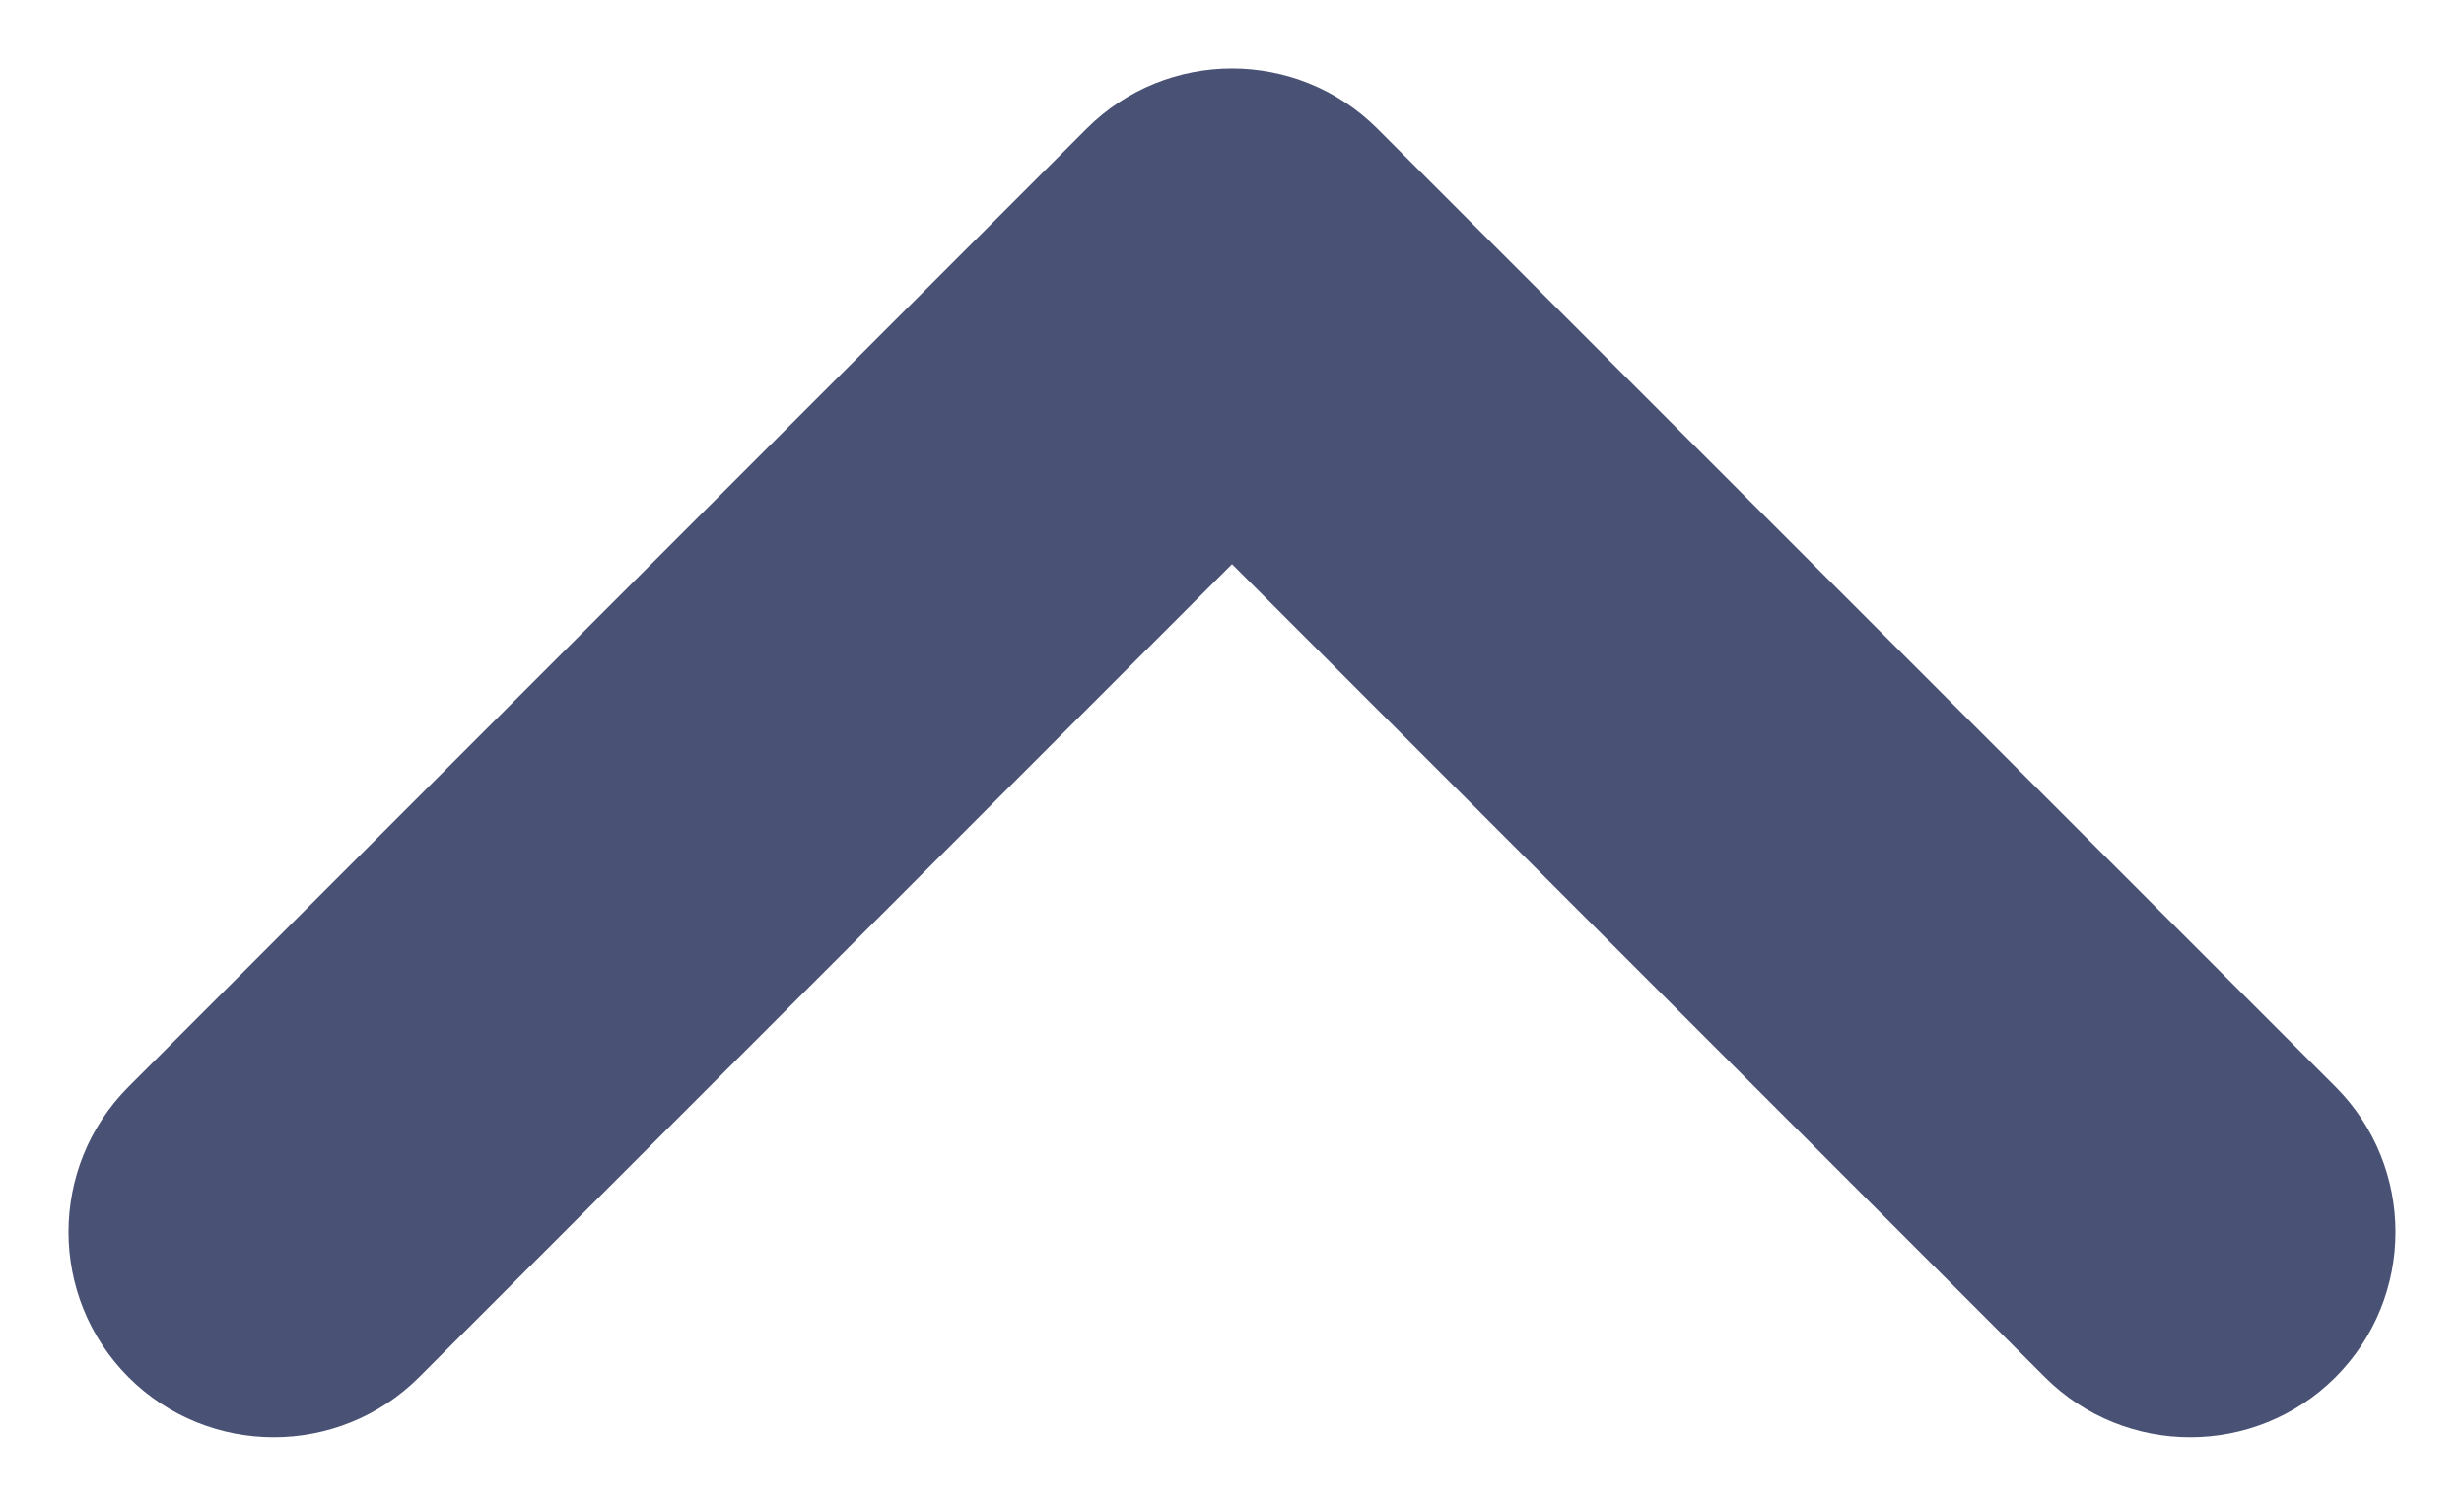 <svg width="18" height="11" viewBox="0 0 18 11" fill="none" xmlns="http://www.w3.org/2000/svg">
<path fill-rule="evenodd" clip-rule="evenodd" d="M17.061 10.061C16.475 10.646 15.525 10.646 14.939 10.061L9 4.121L3.061 10.061C2.475 10.646 1.525 10.646 0.939 10.061C0.354 9.475 0.354 8.525 0.939 7.939L7.939 0.939C8.525 0.354 9.475 0.354 10.061 0.939L17.061 7.939C17.646 8.525 17.646 9.475 17.061 10.061Z" fill="#495274"/>
</svg>
